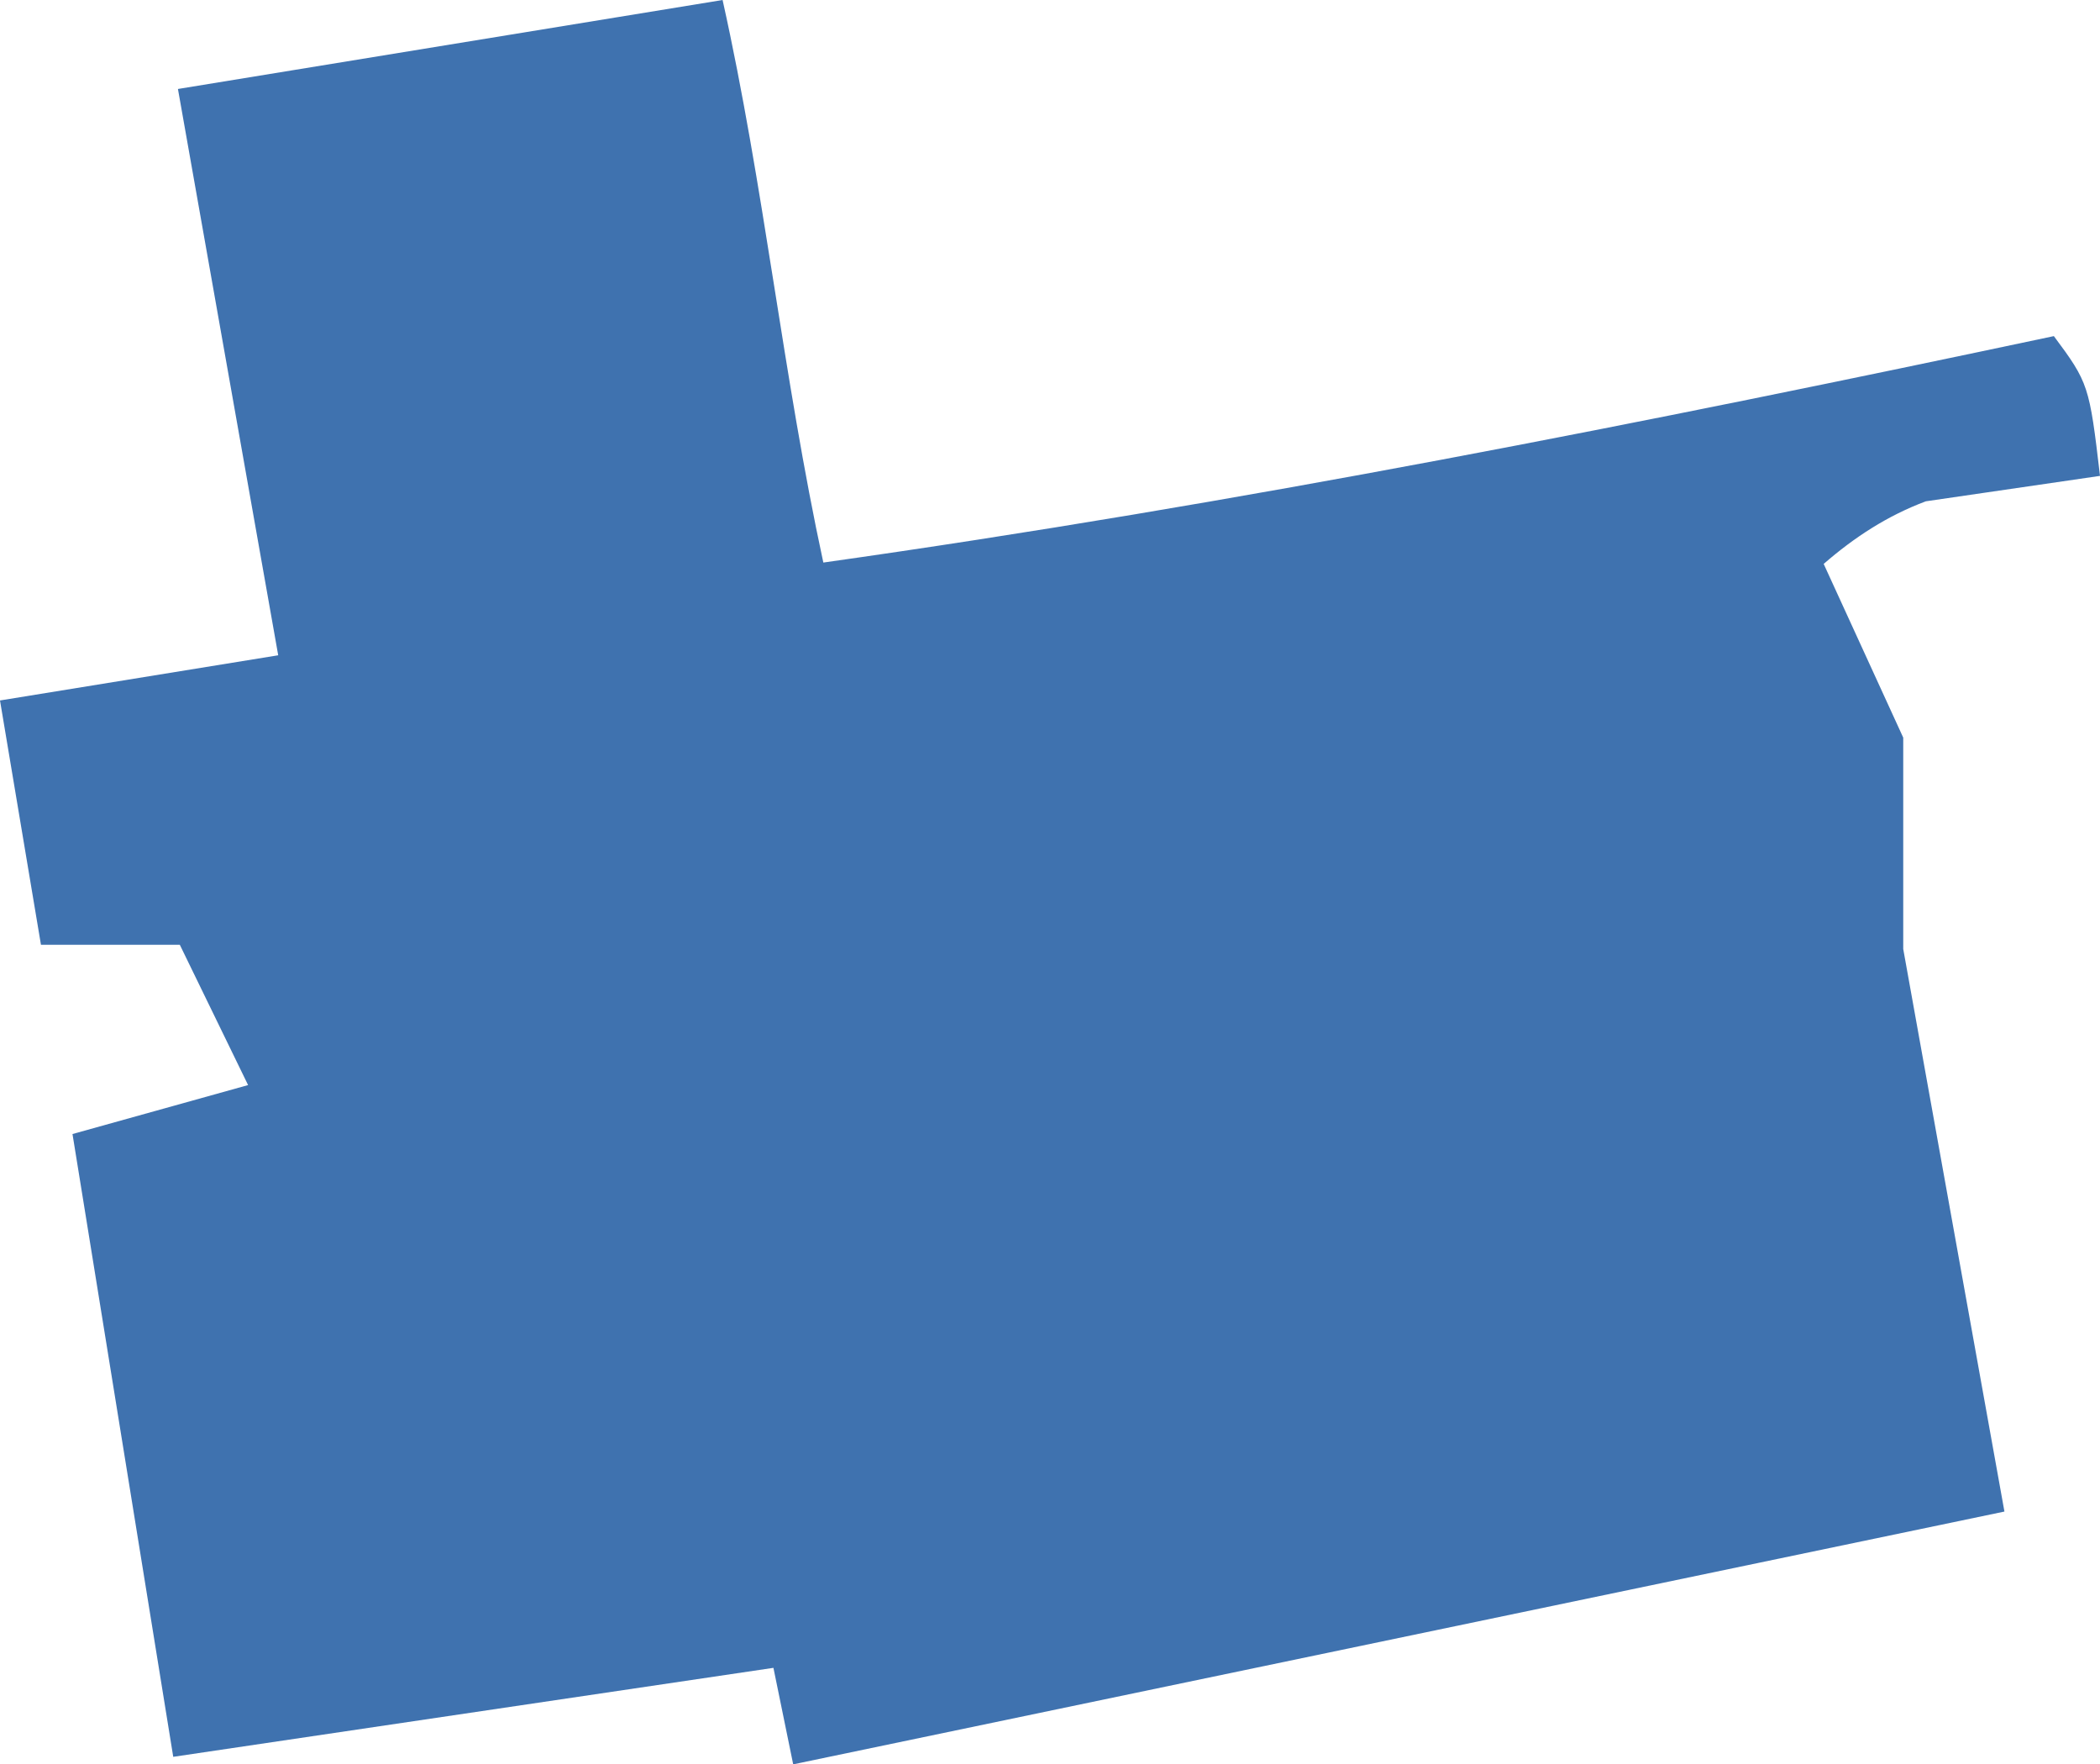 <?xml version="1.0" encoding="UTF-8" standalone="no"?>
<svg
   xmlns:dc="http://purl.org/dc/elements/1.1/"
   xmlns:cc="http://creativecommons.org/ns#"
   xmlns:rdf="http://www.w3.org/1999/02/22-rdf-syntax-ns#"
   xmlns:svg="http://www.w3.org/2000/svg"
   xmlns="http://www.w3.org/2000/svg"
   xmlns:sodipodi="http://sodipodi.sourceforge.net/DTD/sodipodi-0.dtd"
   xmlns:inkscape="http://www.inkscape.org/namespaces/inkscape"
   version="1.0"
   width="79.061"
   height="66.425"
   id="svg2"
   sodipodi:docname="MI_7.svg"
   inkscape:version="0.92.2 5c3e80d, 2017-08-06">
  <defs
     id="defs102" />
  <sodipodi:namedview
     pagecolor="#ffffff"
     bordercolor="#666666"
     borderopacity="1"
     objecttolerance="10"
     gridtolerance="10"
     guidetolerance="10"
     inkscape:pageopacity="0"
     inkscape:pageshadow="2"
     inkscape:window-width="640"
     inkscape:window-height="480"
     id="namedview100"
     showgrid="false"
     inkscape:zoom="0.12542268"
     inkscape:cx="-533.80315"
     inkscape:cy="-261.38429"
     inkscape:window-x="0"
     inkscape:window-y="0"
     inkscape:window-maximized="0"
     inkscape:current-layer="svg2" />
  <path
     d="M 27.204,0 6.699,3.35 10.474,24.67 0,26.371 1.542,35.57 h 5.228 l 2.57,5.281 -6.611,1.843 3.793,23.447 22.596,-3.35 0.744,3.633 45.601,-9.517 -3.81,-21.179 v -7.958 l -2.995,-6.54 c 1.161,-1.009 2.407,-1.818 3.846,-2.357 l 6.557,-0.957 C 78.664,14.526 78.631,14.409 77.324,12.654 61.966,15.909 46.546,18.983 30.997,21.179 29.481,14.17 28.764,6.998 27.204,0 Z"
     style="fill:#3F72AF;fill-opacity:1"
     id="MI_7"
     inkscape:connector-curvature="0" />
</svg>
